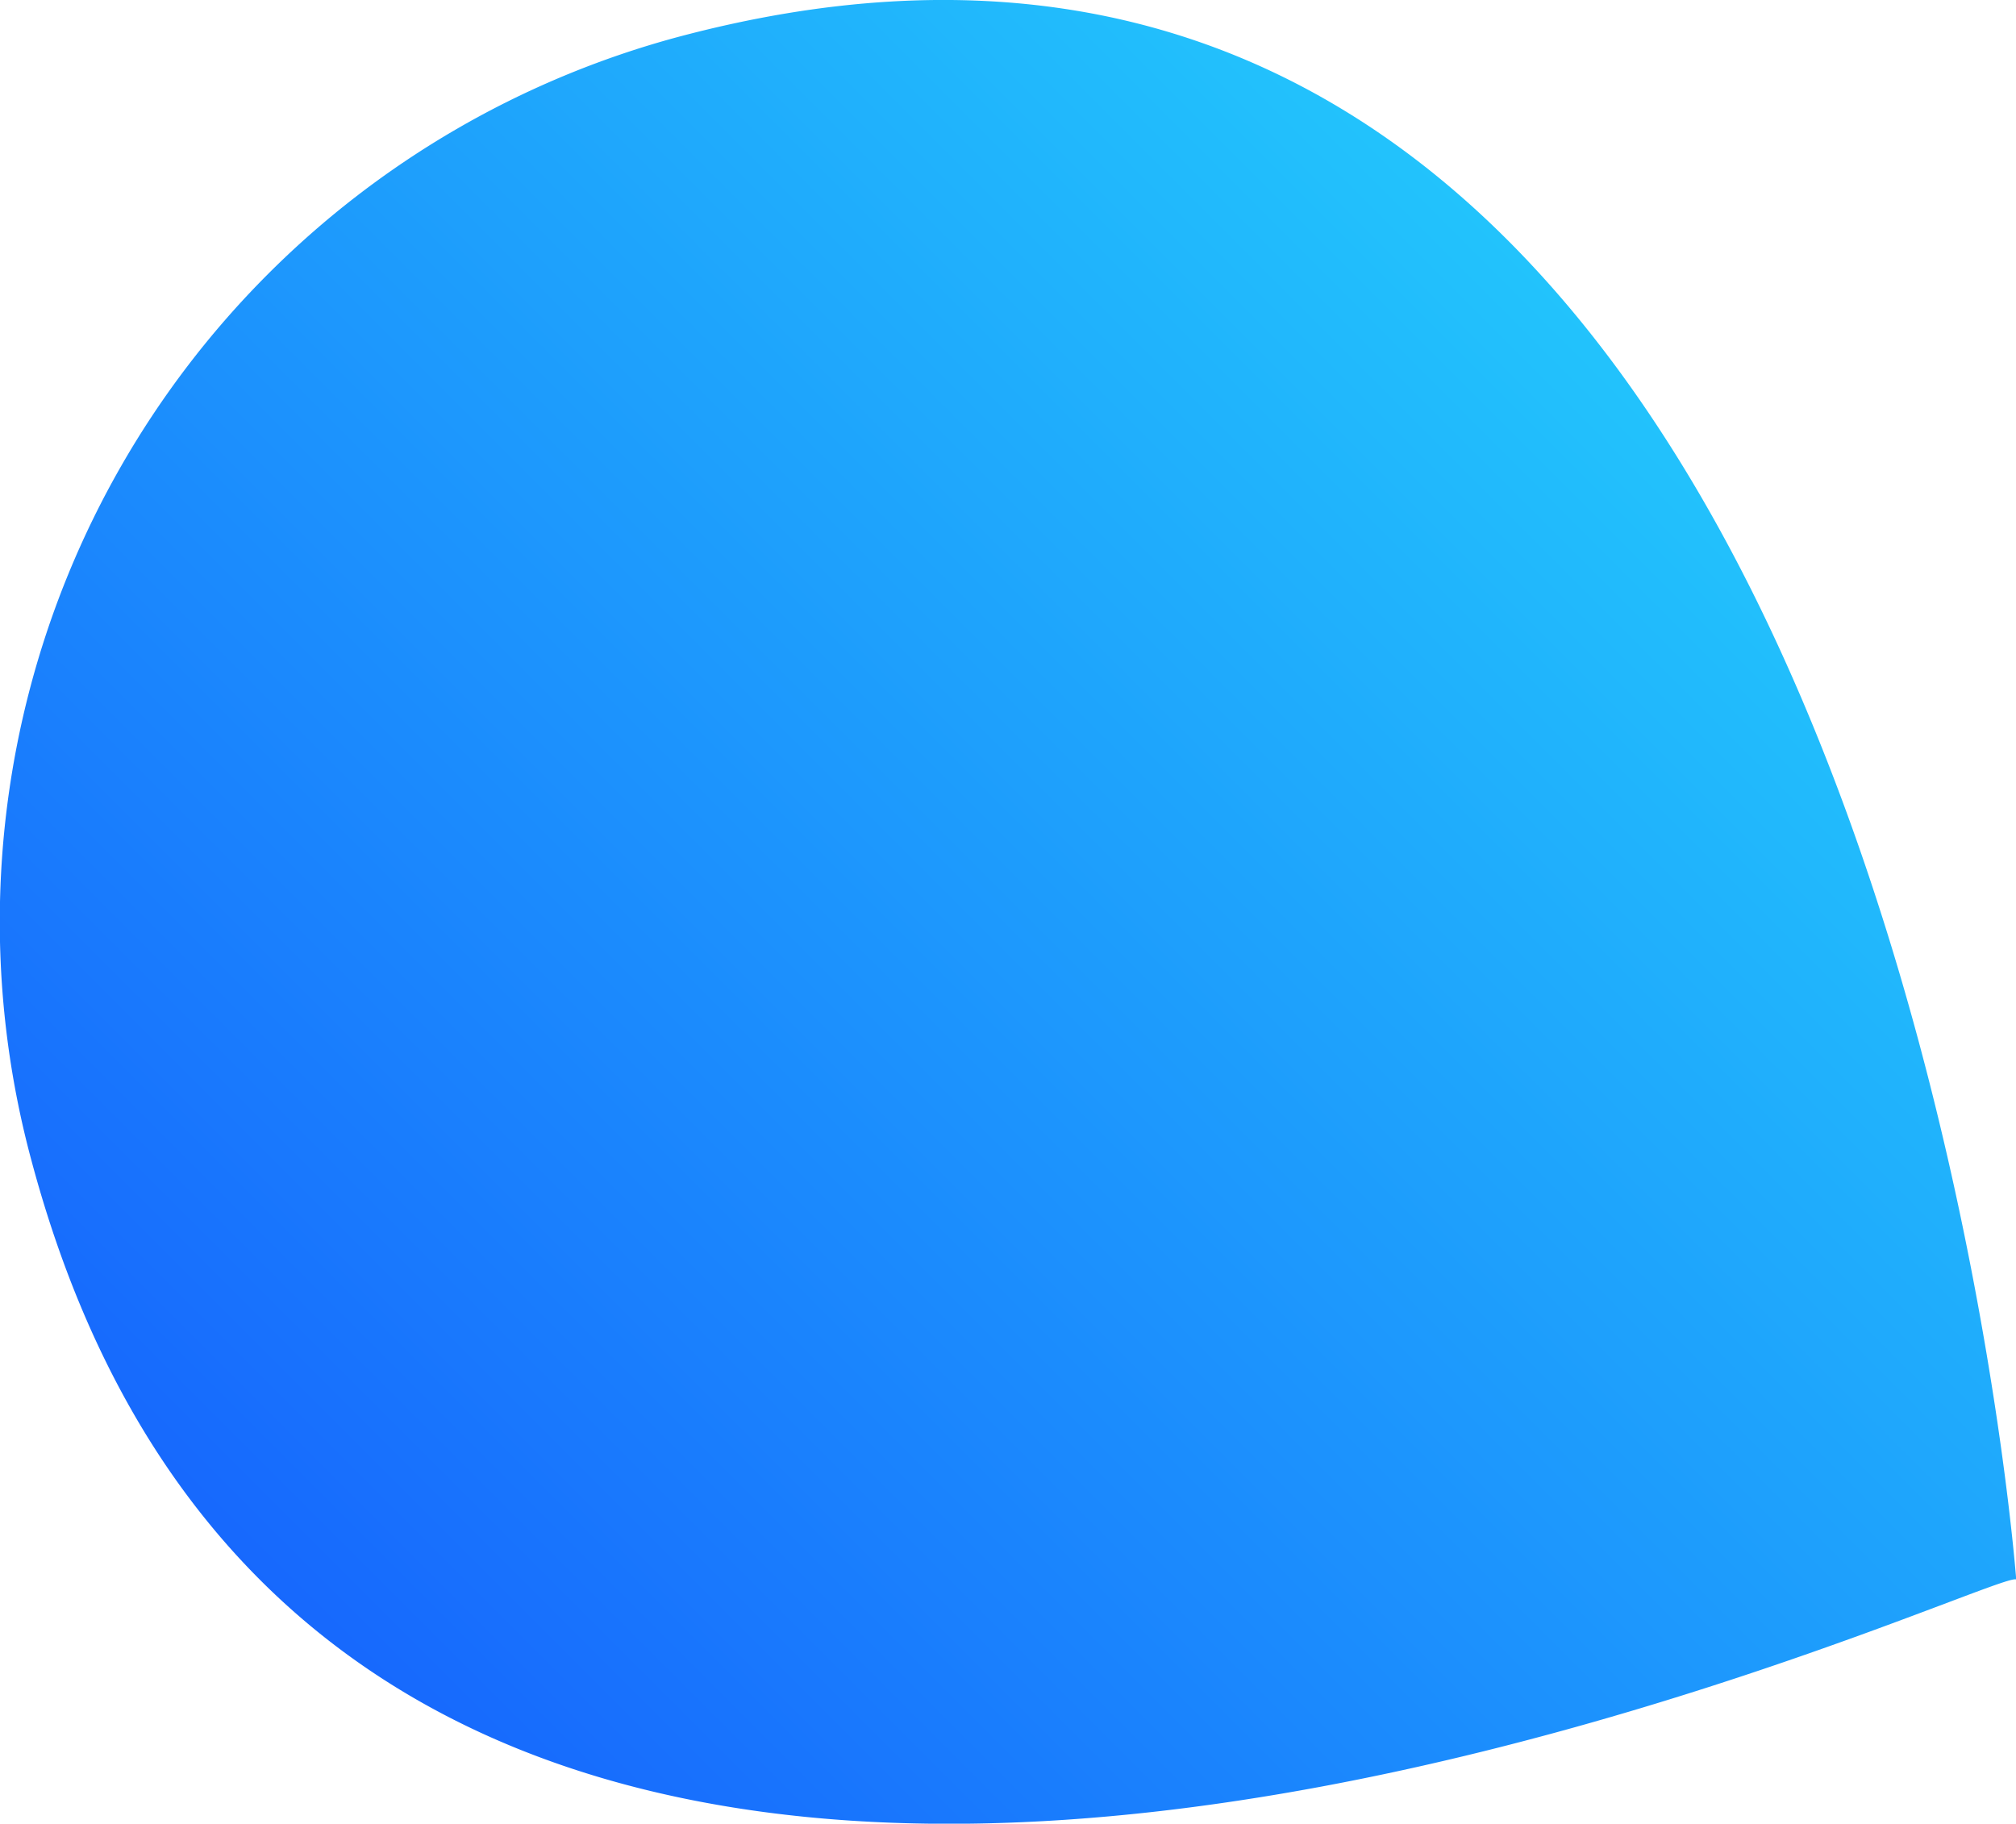 <svg xmlns="http://www.w3.org/2000/svg" xmlns:xlink="http://www.w3.org/1999/xlink" width="104.75" height="94.76" viewBox="0 0 104.75 94.76">
<defs>
    <style>
      .cls-1 {
        fill-rule: evenodd;
        fill: url(#linear-gradient);
      }
    </style>
    <linearGradient id="linear-gradient" x1="658.776" y1="2588.38" x2="753.536" y2="2493.62" gradientUnits="userSpaceOnUse">
      <stop offset="0" stop-color="#155afd"/>
      <stop offset="1" stop-color="#25dafc"/>
    </linearGradient>
  </defs>
  <path id="Эллипс_6_копия_5" data-name="Эллипс 6 копия 5" class="cls-1" d="M758.546,2575.74s-7.167-96.91-69.609-80.18a47.612,47.612,0,0,0-33.512,58.4C672.293,2616.91,759.437,2573.92,758.546,2575.74Z" transform="translate(-653.781 -2493.62)"/>
</svg>
